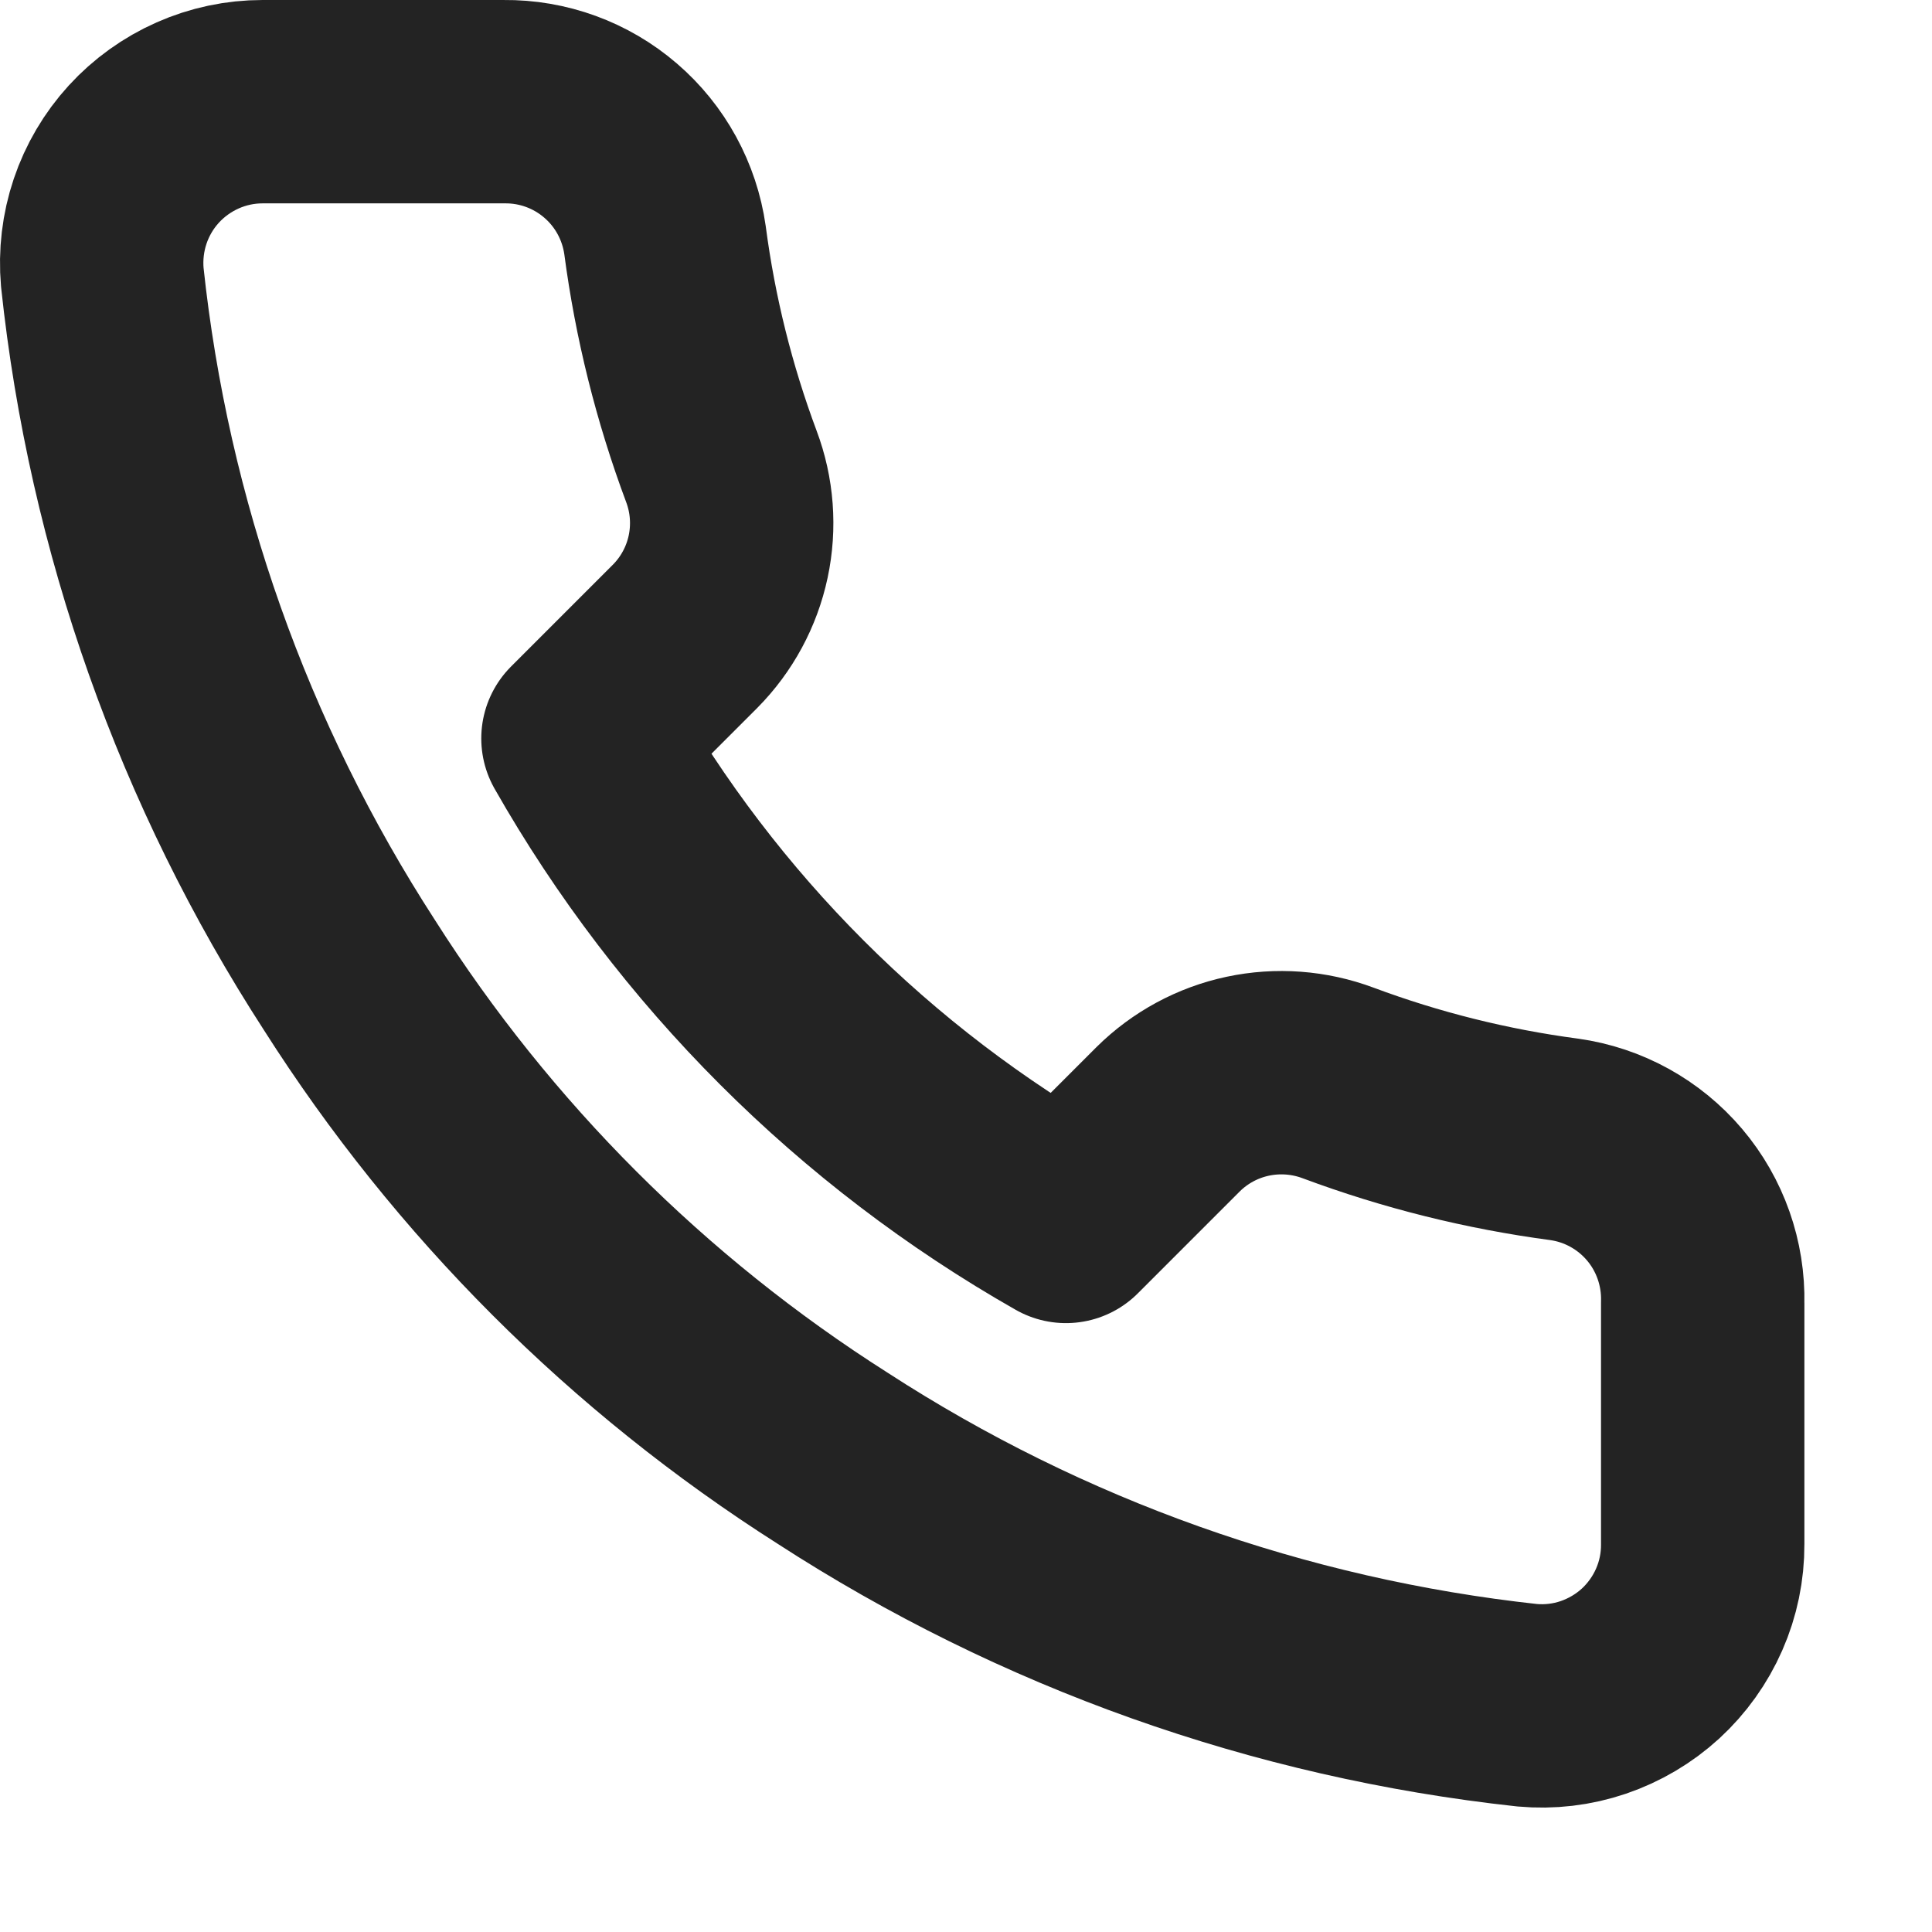<svg width="19" height="19" viewBox="0 0 19 19" fill="none" xmlns="http://www.w3.org/2000/svg">
<path d="M16.745 12.812V15.187C16.746 15.407 16.701 15.626 16.612 15.828C16.524 16.029 16.394 16.211 16.232 16.36C16.069 16.509 15.877 16.622 15.669 16.693C15.46 16.764 15.239 16.79 15.019 16.77C12.583 16.505 10.243 15.673 8.187 14.34C6.274 13.124 4.652 11.502 3.437 9.59C2.099 7.524 1.266 5.173 1.006 2.726C0.987 2.507 1.013 2.286 1.083 2.078C1.153 1.87 1.266 1.678 1.414 1.516C1.562 1.354 1.743 1.224 1.944 1.135C2.145 1.046 2.362 1 2.582 1H4.957C5.341 0.996 5.714 1.132 6.005 1.383C6.296 1.633 6.486 1.981 6.54 2.362C6.64 3.122 6.826 3.868 7.094 4.586C7.201 4.87 7.224 5.178 7.161 5.474C7.098 5.77 6.951 6.042 6.738 6.257L5.733 7.262C6.86 9.244 8.501 10.885 10.483 12.012L11.488 11.007C11.703 10.794 11.975 10.647 12.271 10.584C12.567 10.521 12.875 10.544 13.159 10.65C13.877 10.918 14.623 11.104 15.383 11.205C15.768 11.259 16.119 11.453 16.37 11.749C16.621 12.045 16.754 12.424 16.745 12.812Z" stroke="#232323" stroke-width="2" stroke-linecap="round" stroke-linejoin="round"/>
</svg>
